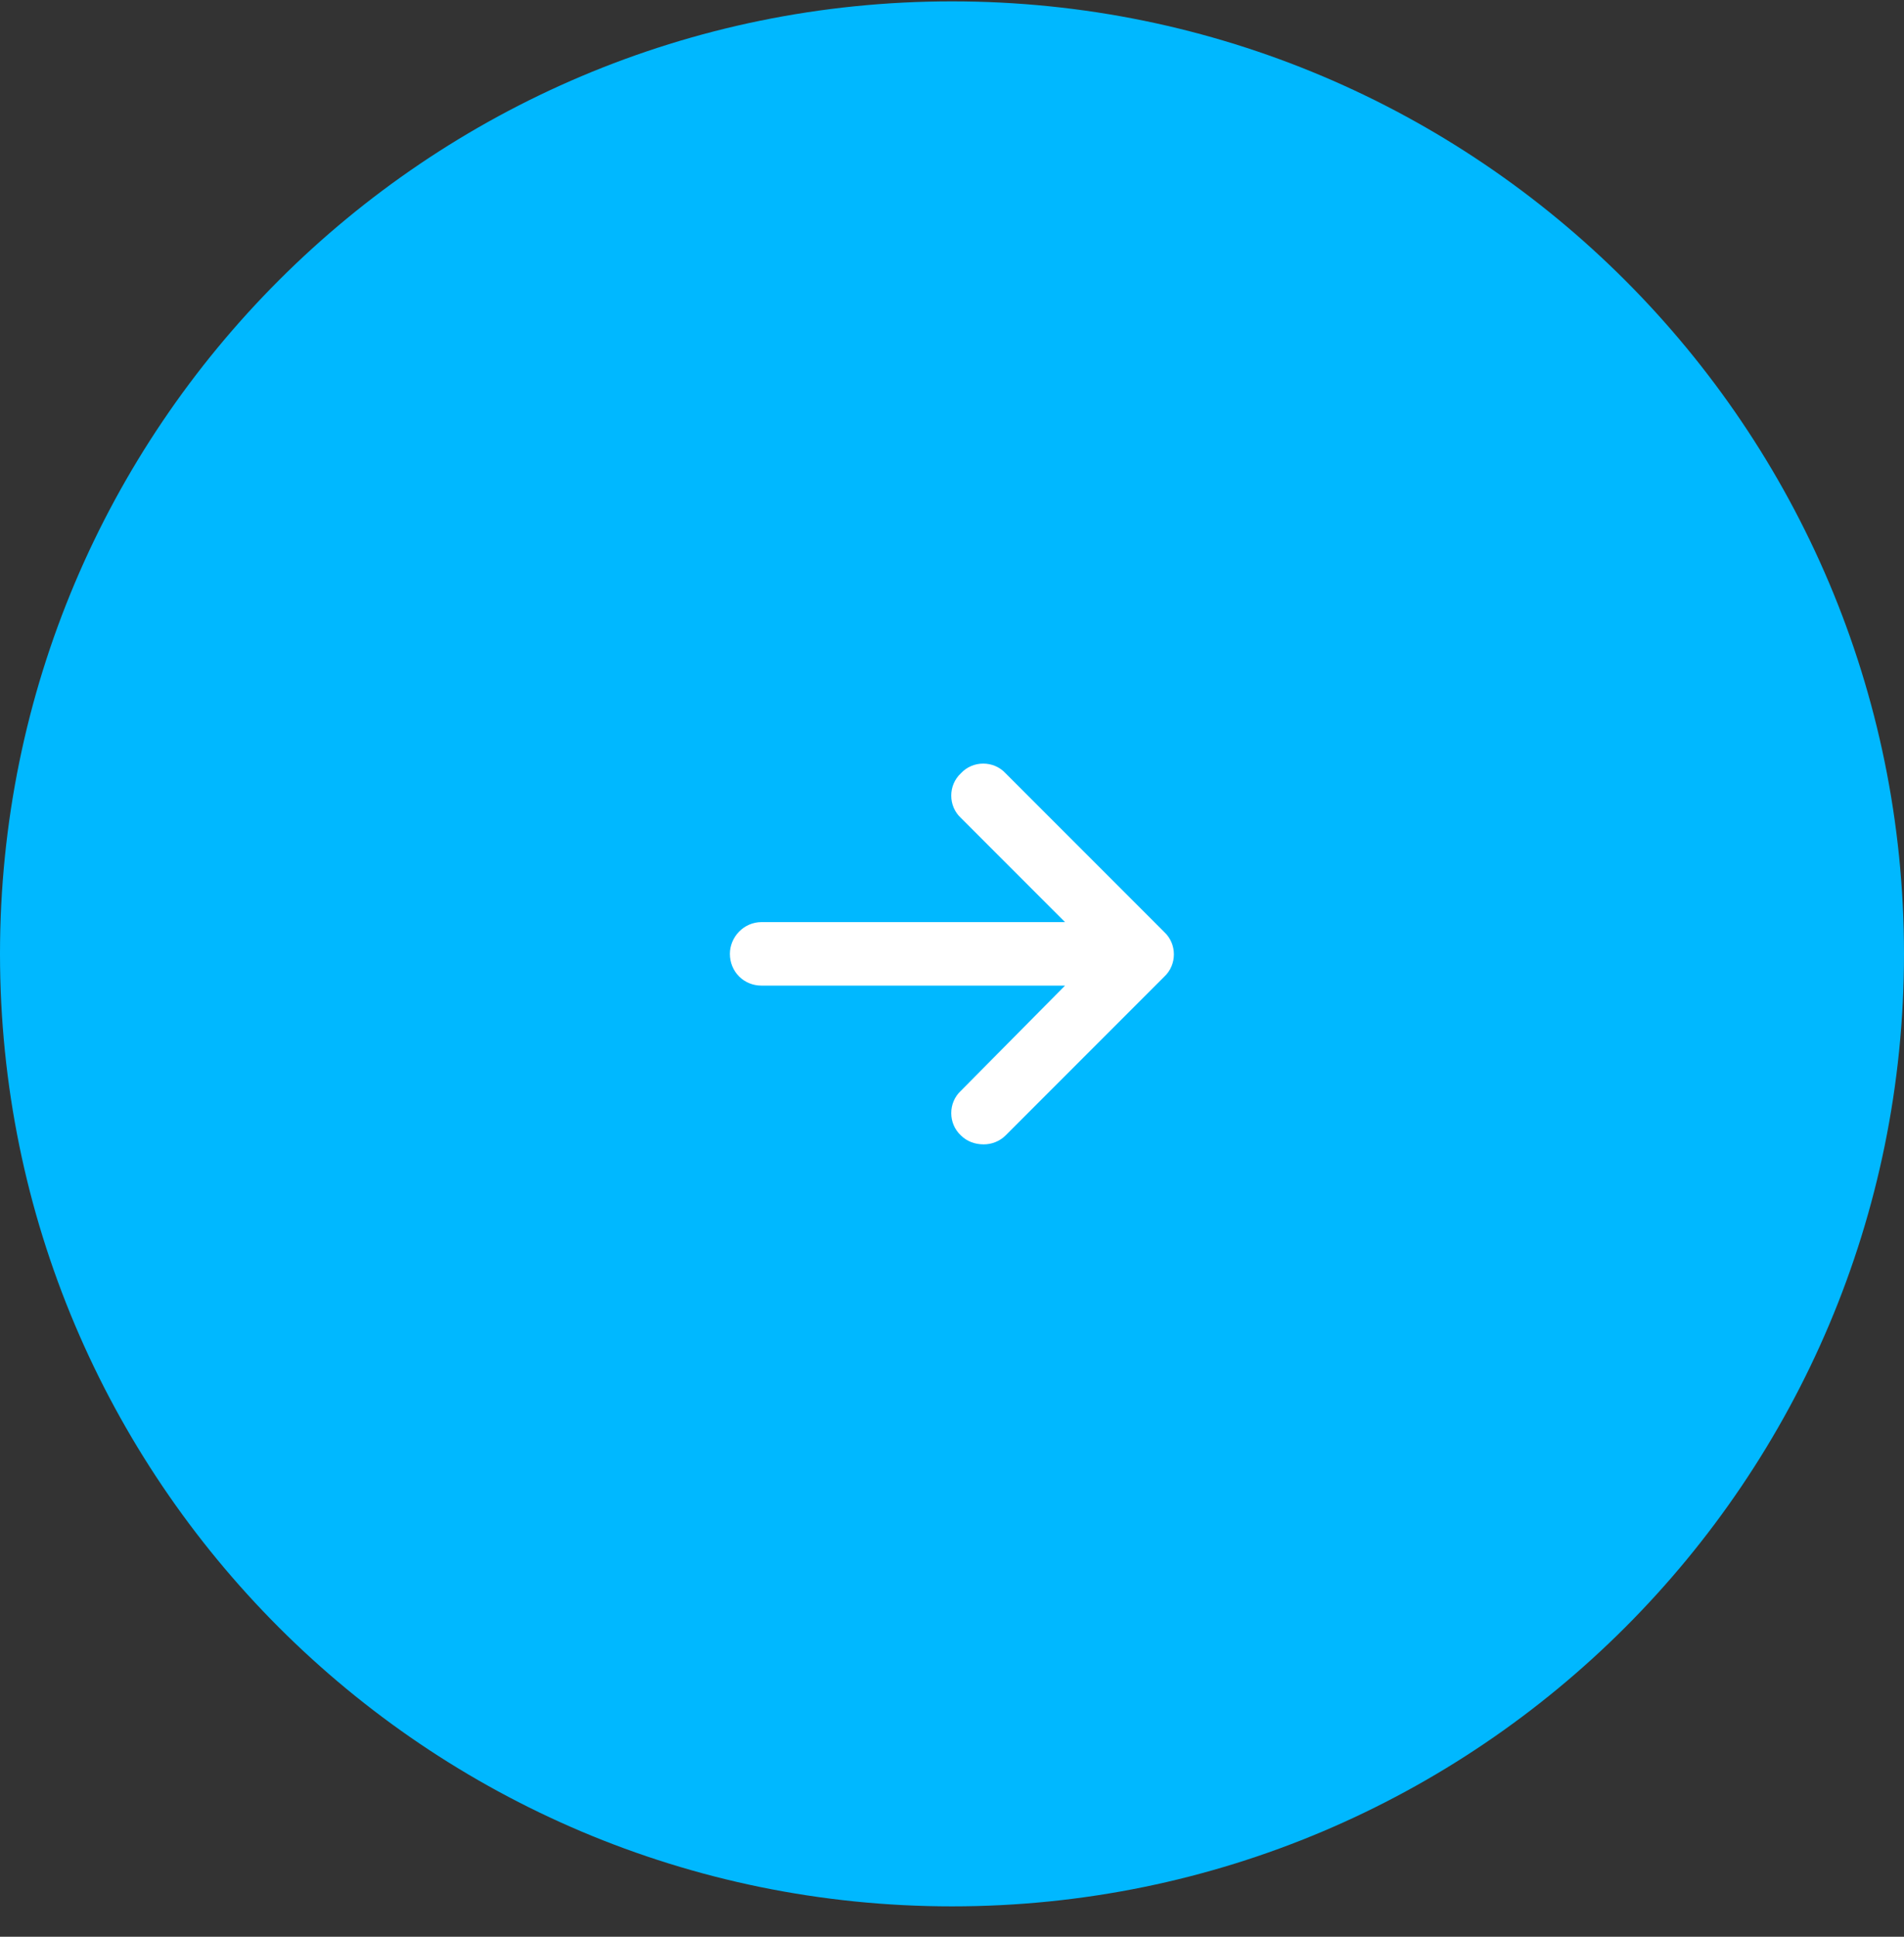 <svg width="60" height="61" viewBox="0 0 60 61" fill="none" xmlns="http://www.w3.org/2000/svg">
<rect x="0" y="0" width="60" height="61" fill="#333333" stroke="none"/>
<path d="M30 60.043C46.569 60.043 60 46.611 60 30.043C60 13.474 46.569 0.043 30 0.043C13.431 0.043 0 13.474 0 30.043C0 46.611 13.431 60.043 30 60.043Z" fill="#00B8FF"/>
<path d="M36.688 30.762L31.688 35.762C31.5 35.949 31.25 36.043 31 36.043C30.719 36.043 30.469 35.949 30.281 35.762C29.875 35.387 29.875 34.73 30.281 34.355L33.562 31.043H24C23.438 31.043 23 30.605 23 30.043C23 29.512 23.438 29.043 24 29.043H33.562L30.281 25.762C29.875 25.387 29.875 24.73 30.281 24.355C30.656 23.949 31.312 23.949 31.688 24.355L36.688 29.355C37.094 29.73 37.094 30.387 36.688 30.762Z" fill="white"/>
</svg>
